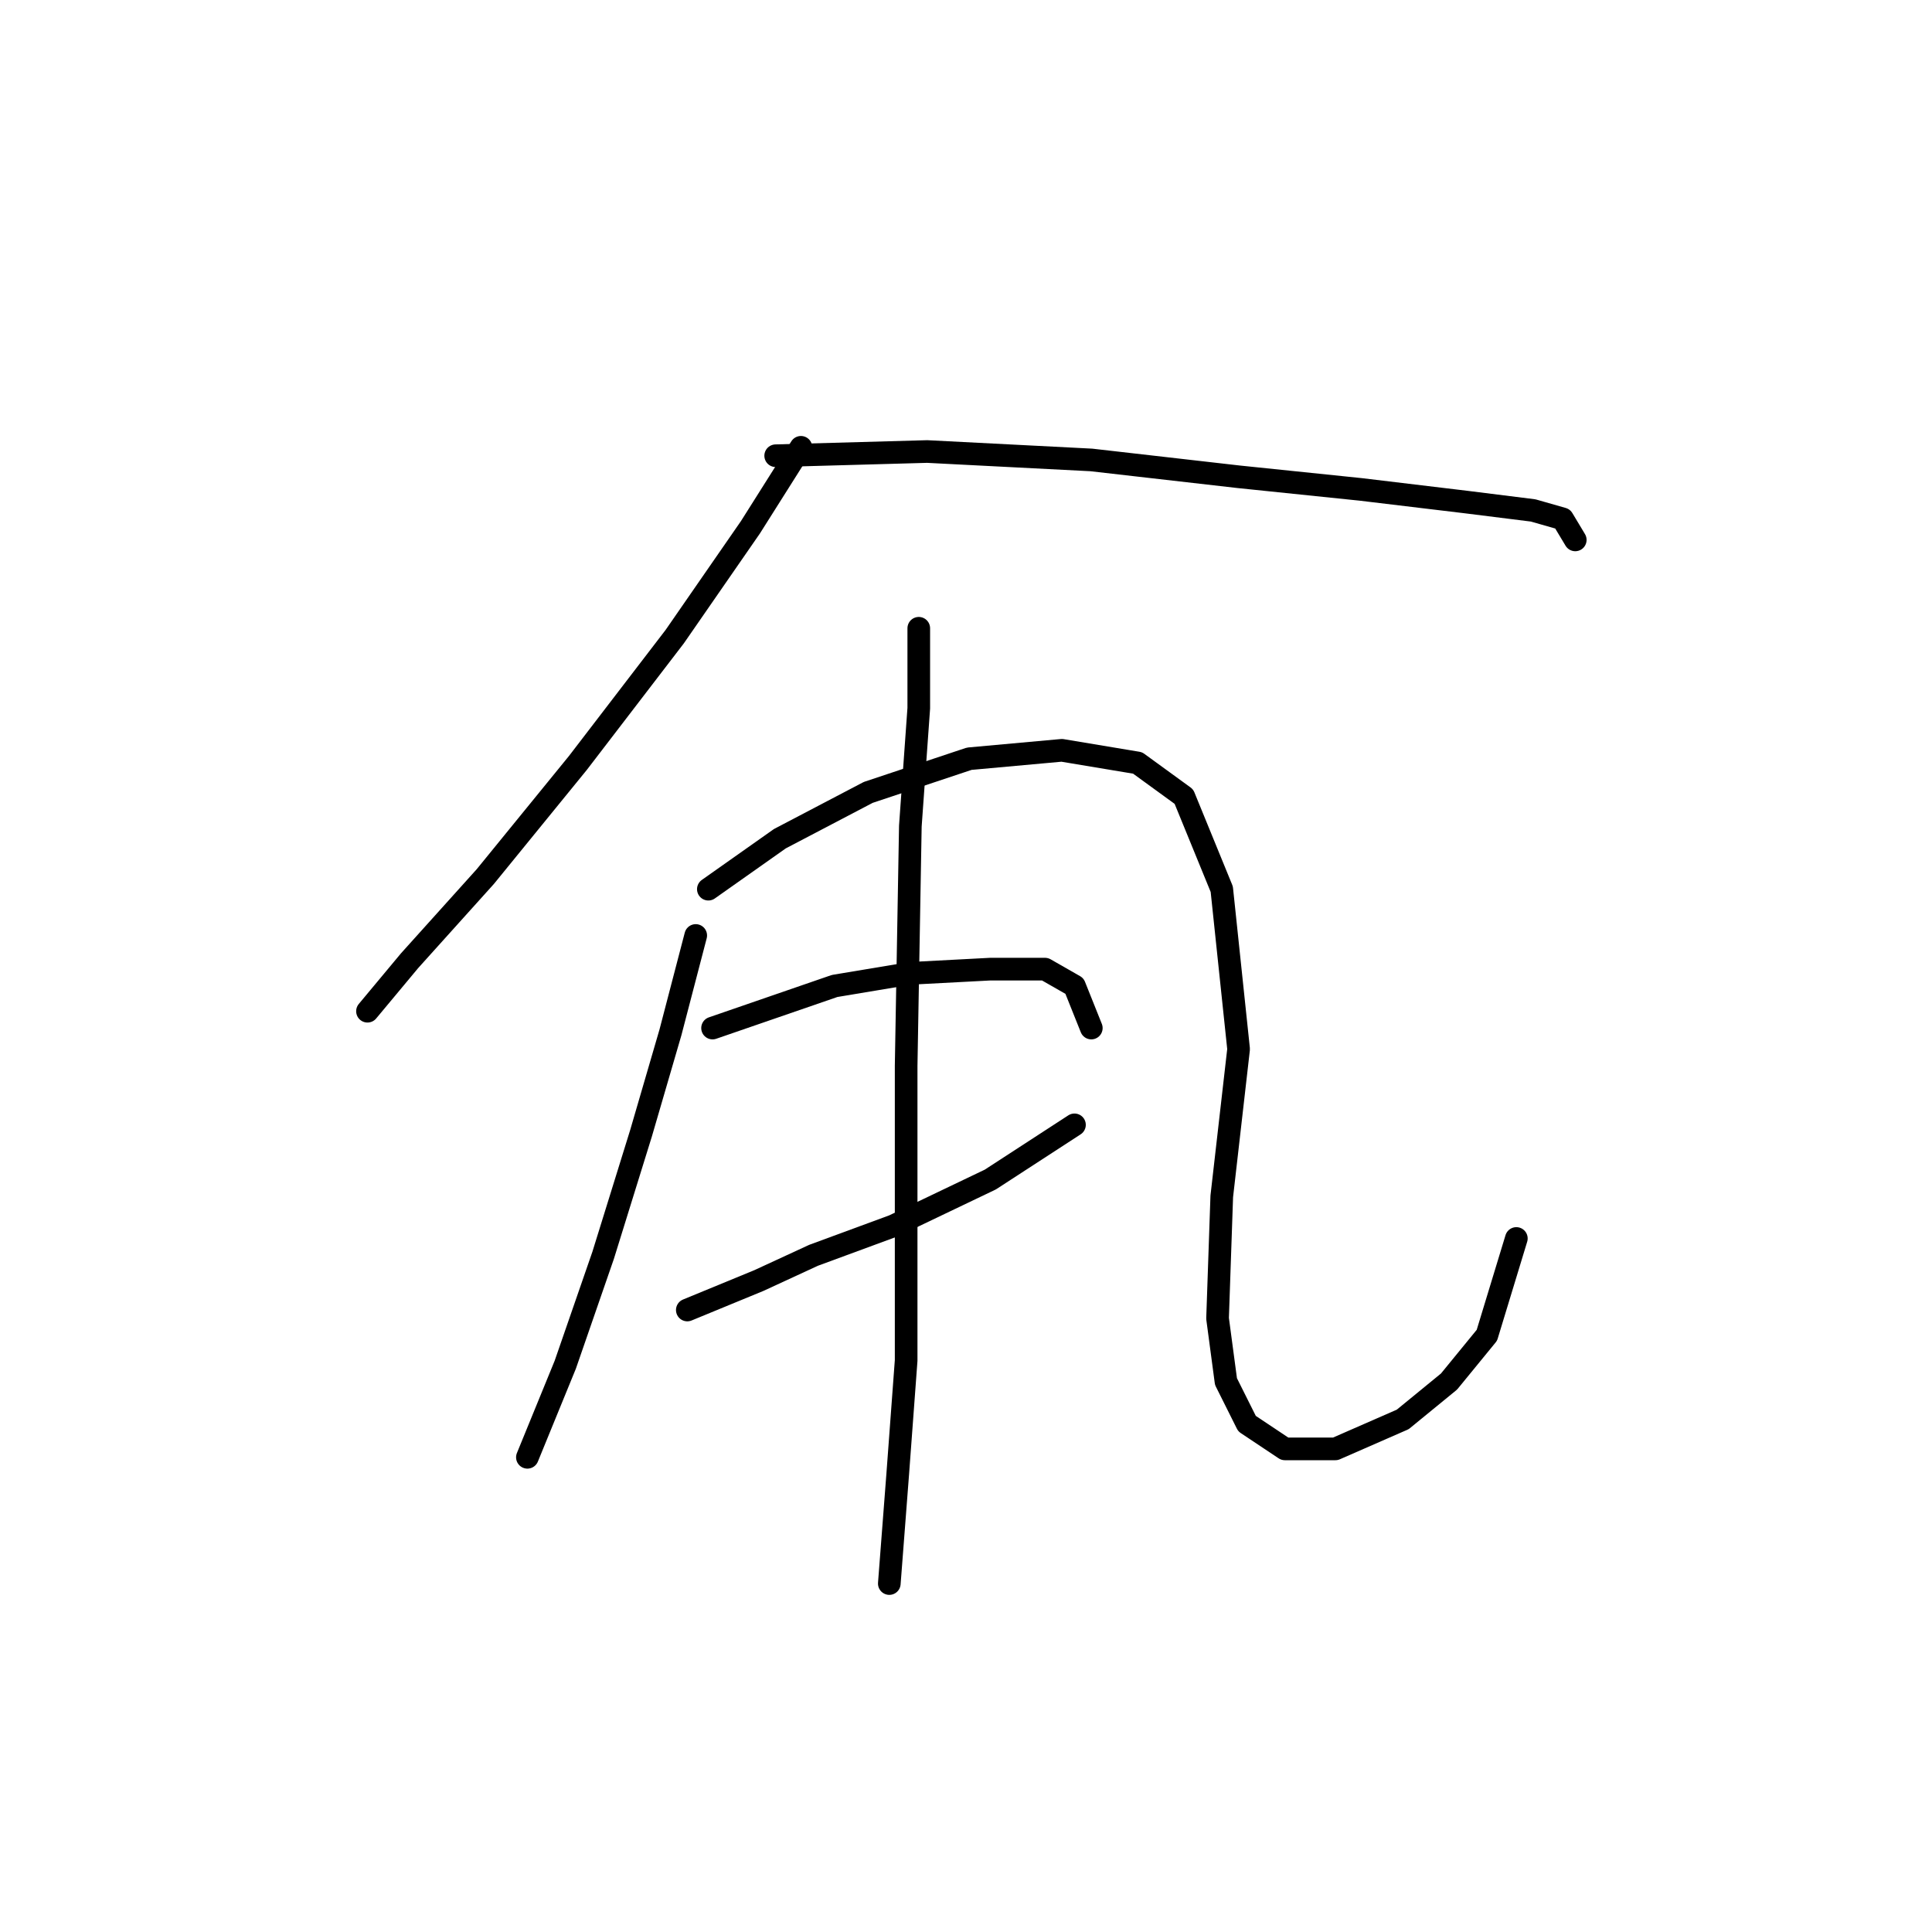 <?xml version="1.0" standalone="no"?>
    <svg width="256" height="256" xmlns="http://www.w3.org/2000/svg" version="1.1">
    <polyline stroke="black" stroke-width="3" stroke-linecap="round" fill="transparent" stroke-linejoin="round" points="106.128 59.271 99.437 69.866 89.4 84.364 76.574 101.093 64.307 116.149 54.269 127.301 48.693 133.992 48.693 133.992 " />
        <polyline stroke="black" stroke-width="3" stroke-linecap="round" fill="transparent" stroke-linejoin="round" points="102.782 60.387 122.857 59.829 144.604 60.944 164.121 63.175 180.292 64.847 194.232 66.52 203.154 67.636 207.057 68.751 208.73 71.539 208.73 71.539 " />
        <polyline stroke="black" stroke-width="3" stroke-linecap="round" fill="transparent" stroke-linejoin="round" points="92.188 123.955 88.842 136.781 84.939 150.163 79.92 166.334 74.901 180.833 69.883 193.1 69.883 193.1 " />
        <polyline stroke="black" stroke-width="3" stroke-linecap="round" fill="transparent" stroke-linejoin="round" points="93.86 117.821 103.34 111.13 115.05 104.996 128.433 100.535 140.701 99.42 150.738 101.093 156.872 105.554 161.89 117.821 164.121 139.011 161.89 158.528 161.333 174.699 162.448 183.063 165.236 188.639 170.255 191.985 176.946 191.985 185.868 188.082 192.002 183.063 197.02 176.929 200.924 164.104 200.924 164.104 " />
        <polyline stroke="black" stroke-width="3" stroke-linecap="round" fill="transparent" stroke-linejoin="round" points="94.418 136.223 110.589 130.647 120.626 128.974 131.221 128.416 138.47 128.416 142.373 130.647 144.604 136.223 144.604 136.223 " />
        <polyline stroke="black" stroke-width="3" stroke-linecap="round" fill="transparent" stroke-linejoin="round" points="91.072 173.583 100.552 169.68 107.801 166.334 118.396 162.431 131.221 156.297 142.373 149.048 142.373 149.048 " />
        <polyline stroke="black" stroke-width="3" stroke-linecap="round" fill="transparent" stroke-linejoin="round" points="121.742 83.249 121.742 93.844 120.626 109.457 120.069 141.242 120.069 162.431 120.069 180.275 118.953 195.331 117.838 209.829 117.838 209.829 " />
        </svg>
